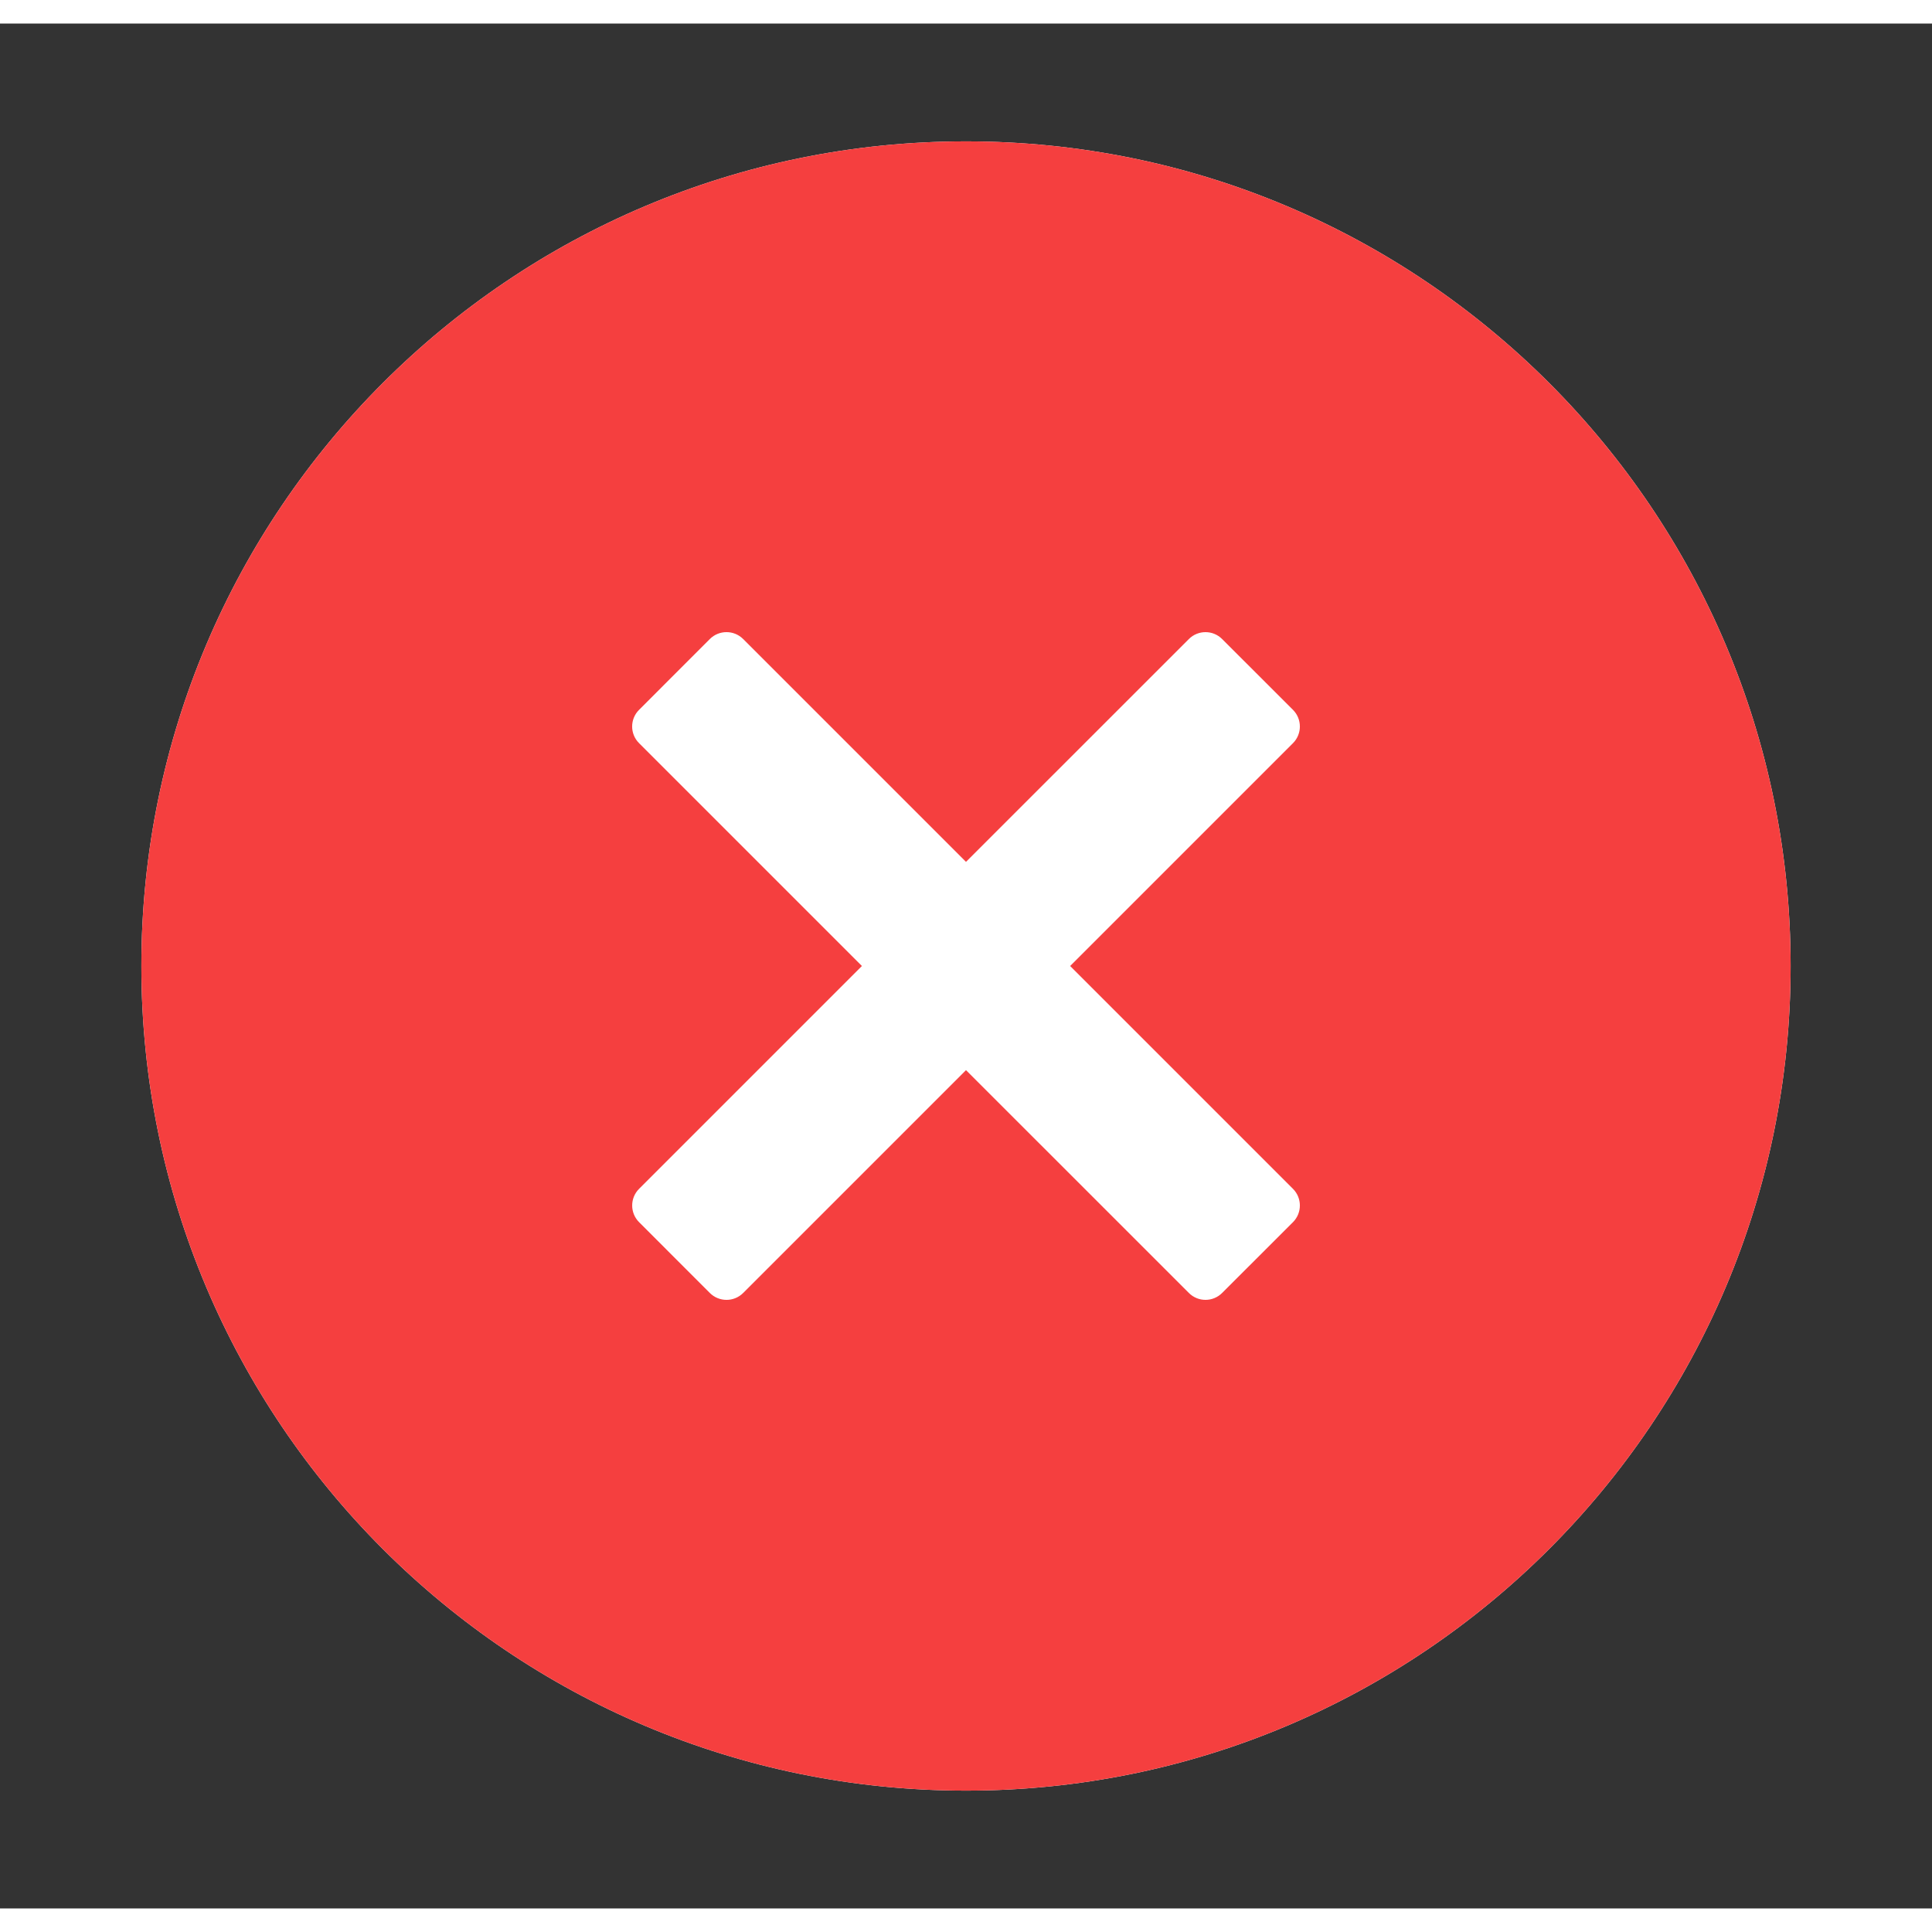 <svg width="32" height="32" viewBox="0 0 41 40" fill="none" xmlns="http://www.w3.org/2000/svg">
<rect x="0" y="0" width="41" height="40" fill="#333333" stroke="none"/>
<path d="M38 20C38 29.665 30.165 37.5 20.5 37.5C10.835 37.5 3 29.665 3 20C3 10.335 10.835 2.5 20.5 2.5C30.165 2.5 38 10.335 38 20Z" fill="white"/>
<path d="M38 20C38 29.665 30.165 37.5 20.5 37.5C10.835 37.5 3 29.665 3 20C3 10.335 10.835 2.5 20.5 2.5C30.165 2.5 38 10.335 38 20ZM13.562 14.564C13.366 14.759 13.366 15.076 13.562 15.271L18.291 20L13.562 24.729C13.367 24.924 13.367 25.241 13.562 25.436L15.064 26.939C15.26 27.134 15.576 27.134 15.771 26.939L20.5 22.21L25.229 26.938C25.424 27.134 25.741 27.134 25.936 26.938L27.439 25.436C27.634 25.241 27.634 24.924 27.439 24.729L22.71 20L27.439 15.271C27.634 15.076 27.634 14.759 27.439 14.564L25.936 13.062C25.741 12.866 25.424 12.866 25.229 13.062L20.5 17.79L15.771 13.061C15.576 12.866 15.259 12.866 15.064 13.061L13.562 14.564Z" fill="#F53F3F"/>
</svg>
